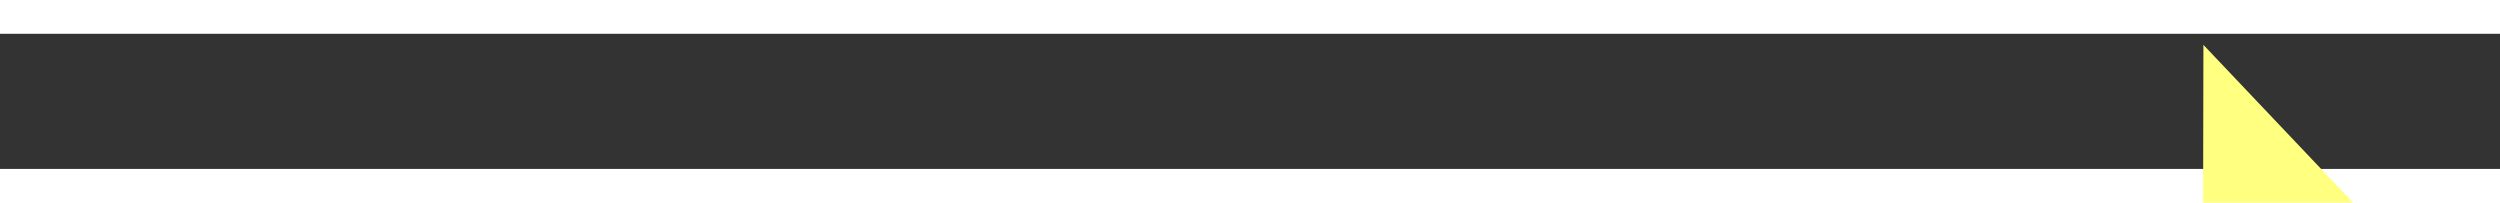 ﻿<?xml version="1.0" encoding="utf-8"?>
<svg version="1.1" xmlns:xlink="http://www.w3.org/1999/xlink" width="74px" height="6px" preserveAspectRatio="xMinYMid meet" viewBox="1040 7113  74 4" xmlns="http://www.w3.org/2000/svg">
  <rect x="1040" y="7113" width="74" height="4" fill="#333333" stroke="none"/>
  <g transform="matrix(-0.017 1 -1 -0.017 8209.713 6162.338 )">
    <path d="M 1106 7121.8  L 1112 7115.5  L 1106 7109.2  L 1106 7121.8  Z " fill-rule="nonzero" fill="#ffff80" stroke="none" transform="matrix(-0.015 -1 1 -0.015 -6021.153 8298.915 )" />
    <path d="M 1043 7115.5  L 1107 7115.5  " stroke-width="1" stroke-dasharray="9,4" stroke="#ffff80" fill="none" transform="matrix(-0.015 -1 1 -0.015 -6021.153 8298.915 )" />
  </g>
</svg>